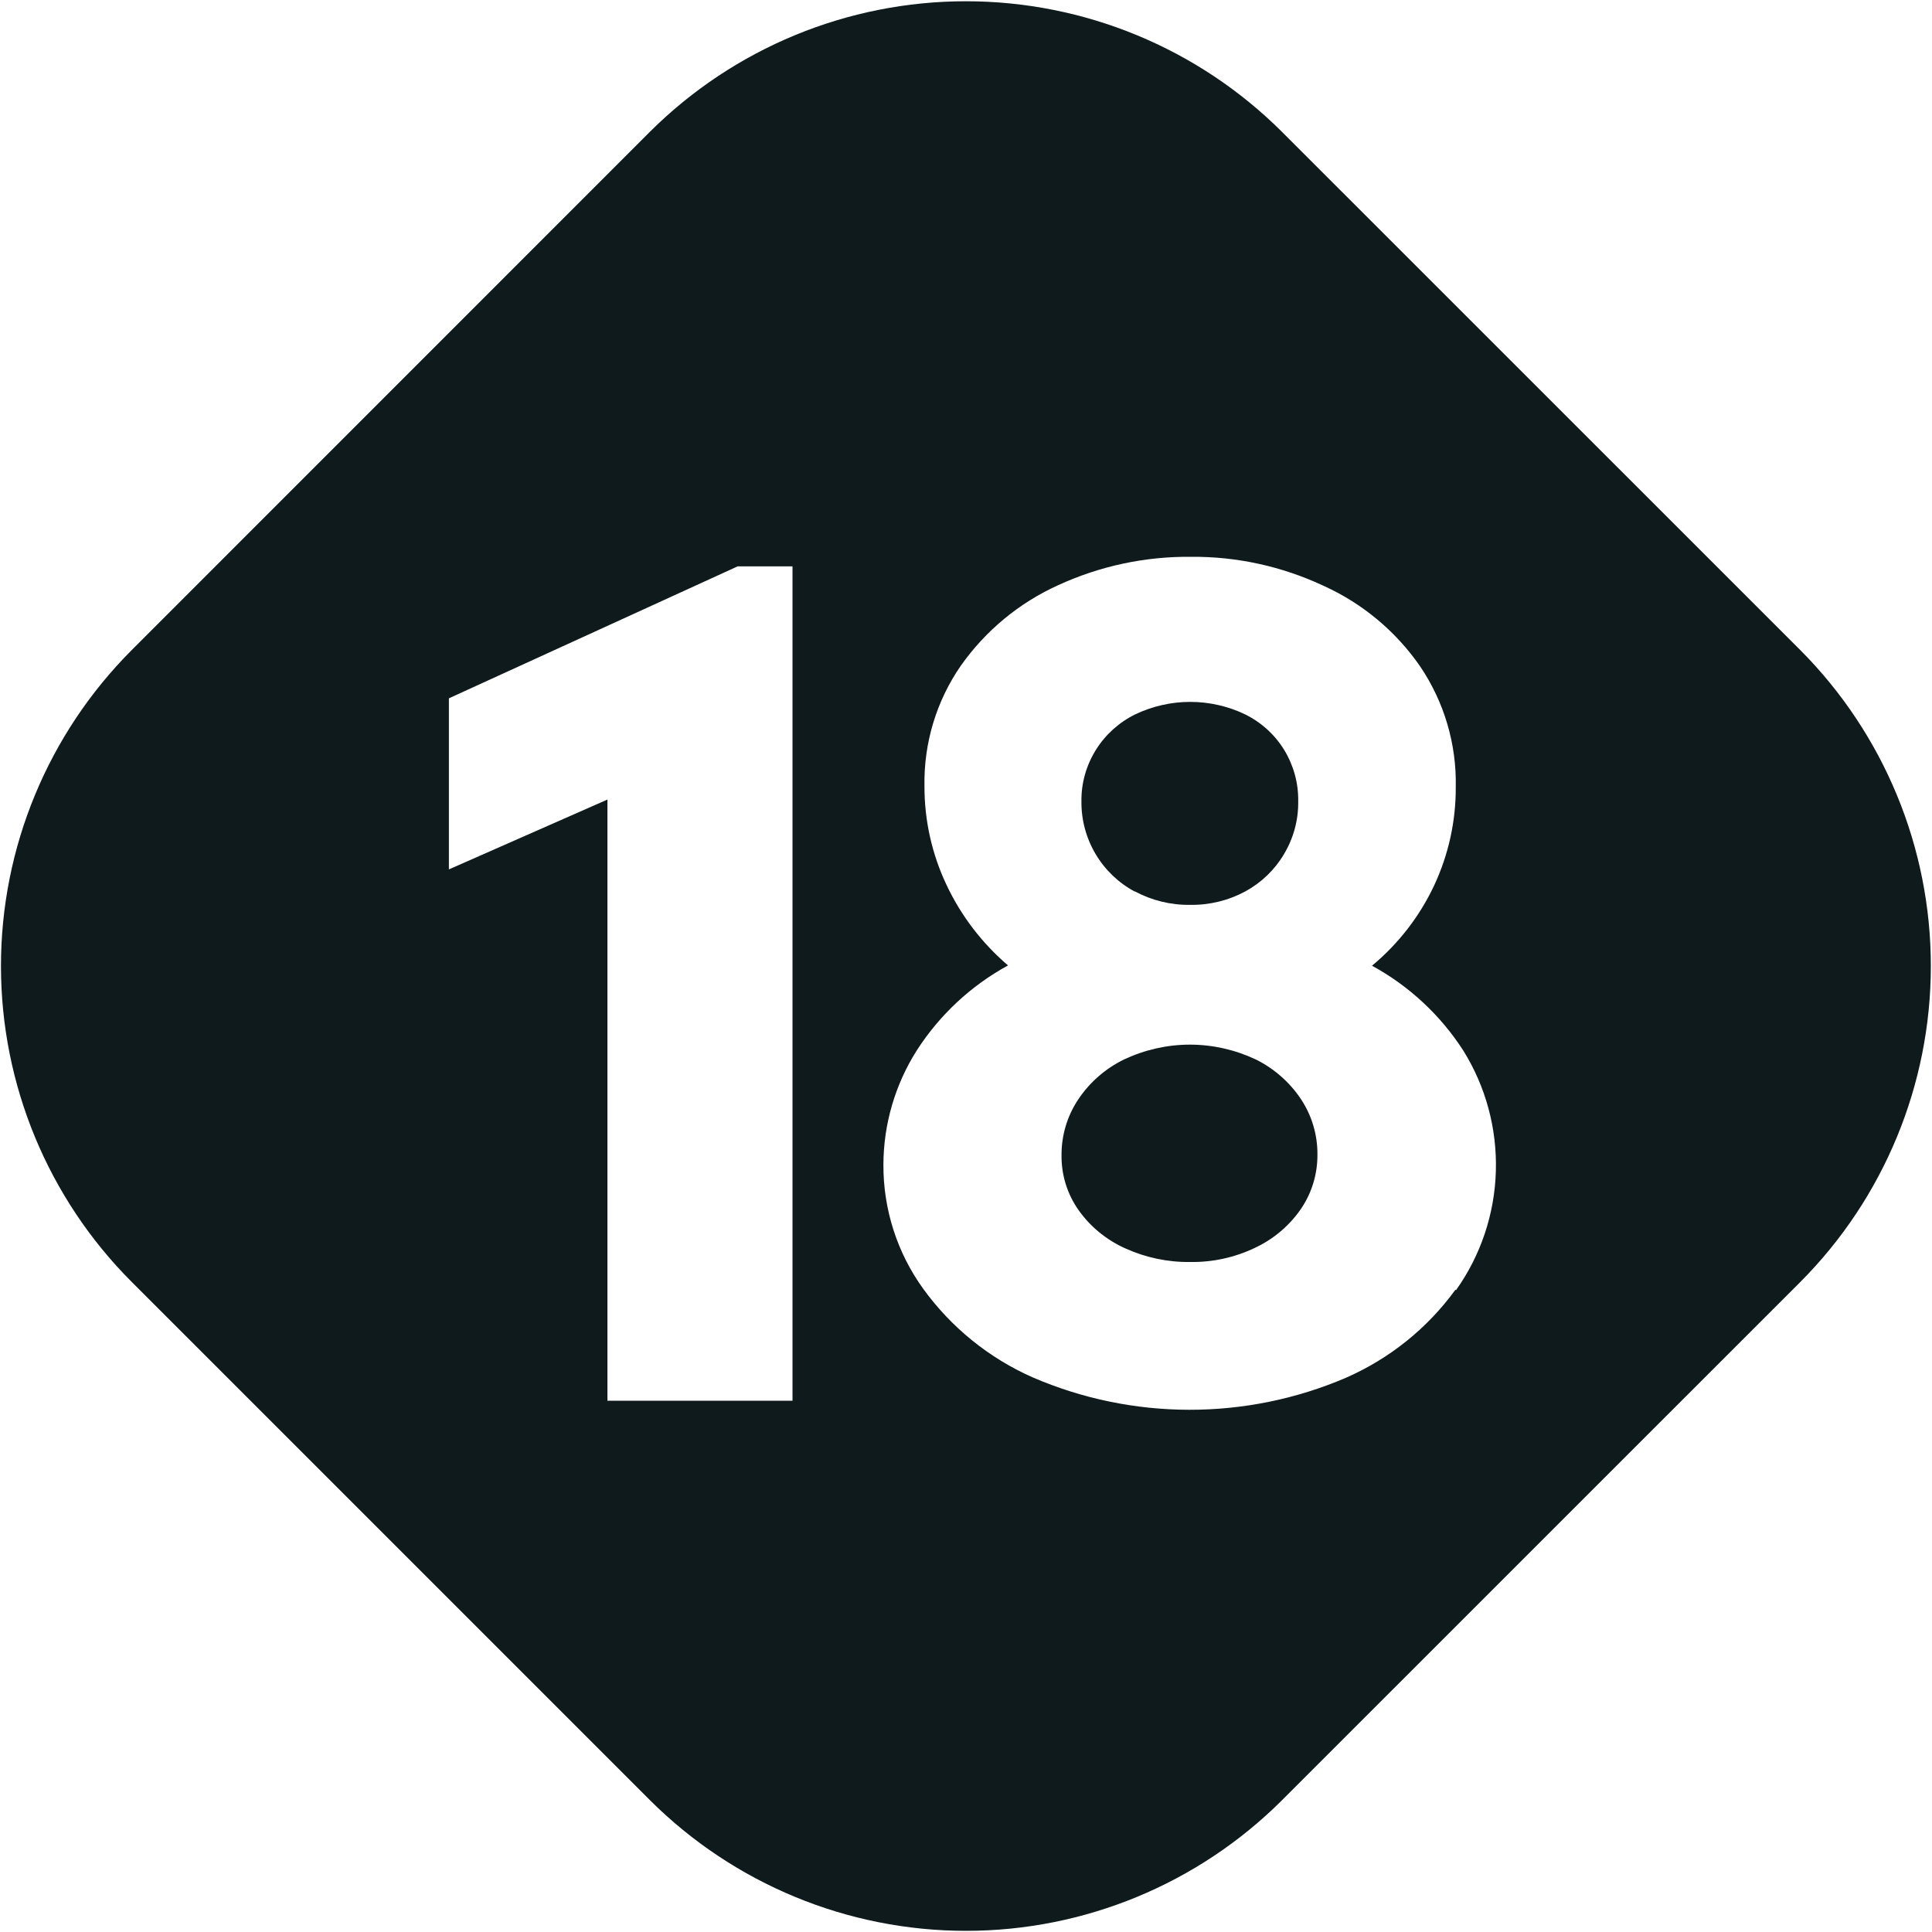 <svg width="20" height="20" viewBox="0 0 20 20" fill="none" xmlns="http://www.w3.org/2000/svg">
<path d="M12.999 10.967C12.786 10.867 12.554 10.814 12.318 10.814C12.083 10.814 11.85 10.867 11.637 10.967C11.445 11.06 11.281 11.203 11.162 11.381C11.048 11.552 10.988 11.752 10.989 11.957C10.986 12.163 11.049 12.364 11.168 12.531C11.291 12.703 11.458 12.838 11.651 12.924C11.861 13.019 12.089 13.067 12.319 13.064C12.551 13.068 12.781 13.018 12.99 12.918C13.181 12.829 13.345 12.691 13.465 12.518C13.58 12.351 13.64 12.152 13.638 11.949C13.639 11.747 13.58 11.548 13.468 11.379C13.351 11.203 13.189 11.061 12.999 10.967Z" fill="#0F1A1C"/>
<path d="M11.747 9.227C11.924 9.322 12.121 9.37 12.321 9.367C12.521 9.37 12.717 9.322 12.893 9.227C13.059 9.136 13.197 9.003 13.293 8.84C13.391 8.675 13.442 8.487 13.439 8.295C13.442 8.108 13.392 7.925 13.295 7.765C13.198 7.606 13.057 7.478 12.889 7.395C12.712 7.31 12.518 7.266 12.321 7.266C12.124 7.266 11.93 7.31 11.752 7.395C11.585 7.477 11.444 7.604 11.345 7.762C11.245 7.922 11.192 8.108 11.195 8.297C11.193 8.488 11.244 8.676 11.341 8.84C11.438 9.004 11.578 9.139 11.746 9.229L11.747 9.227Z" fill="#0F1A1C"/>
<path d="M18.636 6.729L13.27 1.364C12.402 0.499 11.225 0.013 9.999 0.013C8.773 0.013 7.597 0.499 6.728 1.364L1.364 6.729C0.497 7.597 0.01 8.773 0.01 10C0.01 11.227 0.497 12.404 1.364 13.271L6.729 18.636C7.598 19.502 8.774 19.988 10 19.988C11.226 19.988 12.403 19.502 13.271 18.636L18.637 13.271C19.503 12.402 19.988 11.226 19.988 10C19.988 8.774 19.502 7.598 18.636 6.729ZM8.204 14.5H6.288V8.277L4.647 9V7.229L7.636 5.863H8.204V14.5ZM15.066 13.352C14.775 13.752 14.383 14.066 13.93 14.264C13.418 14.483 12.866 14.595 12.309 14.594C11.752 14.593 11.201 14.479 10.689 14.258C10.237 14.058 9.846 13.741 9.556 13.34C9.287 12.967 9.143 12.518 9.145 12.057C9.146 11.638 9.266 11.227 9.491 10.873C9.727 10.506 10.052 10.203 10.435 9.994C10.167 9.765 9.95 9.482 9.799 9.162C9.647 8.842 9.569 8.492 9.57 8.137C9.562 7.692 9.694 7.255 9.948 6.889C10.204 6.527 10.552 6.239 10.956 6.057C11.387 5.859 11.856 5.759 12.33 5.764C12.804 5.76 13.272 5.863 13.701 6.064C14.104 6.246 14.45 6.535 14.701 6.898C14.95 7.266 15.079 7.702 15.07 8.146C15.072 8.5 14.995 8.849 14.845 9.169C14.694 9.489 14.475 9.771 14.203 9.997C14.586 10.206 14.911 10.508 15.147 10.874C15.381 11.249 15.498 11.684 15.485 12.126C15.472 12.567 15.329 12.995 15.073 13.355L15.066 13.352Z" fill="#0F1A1C"/>
</svg>
